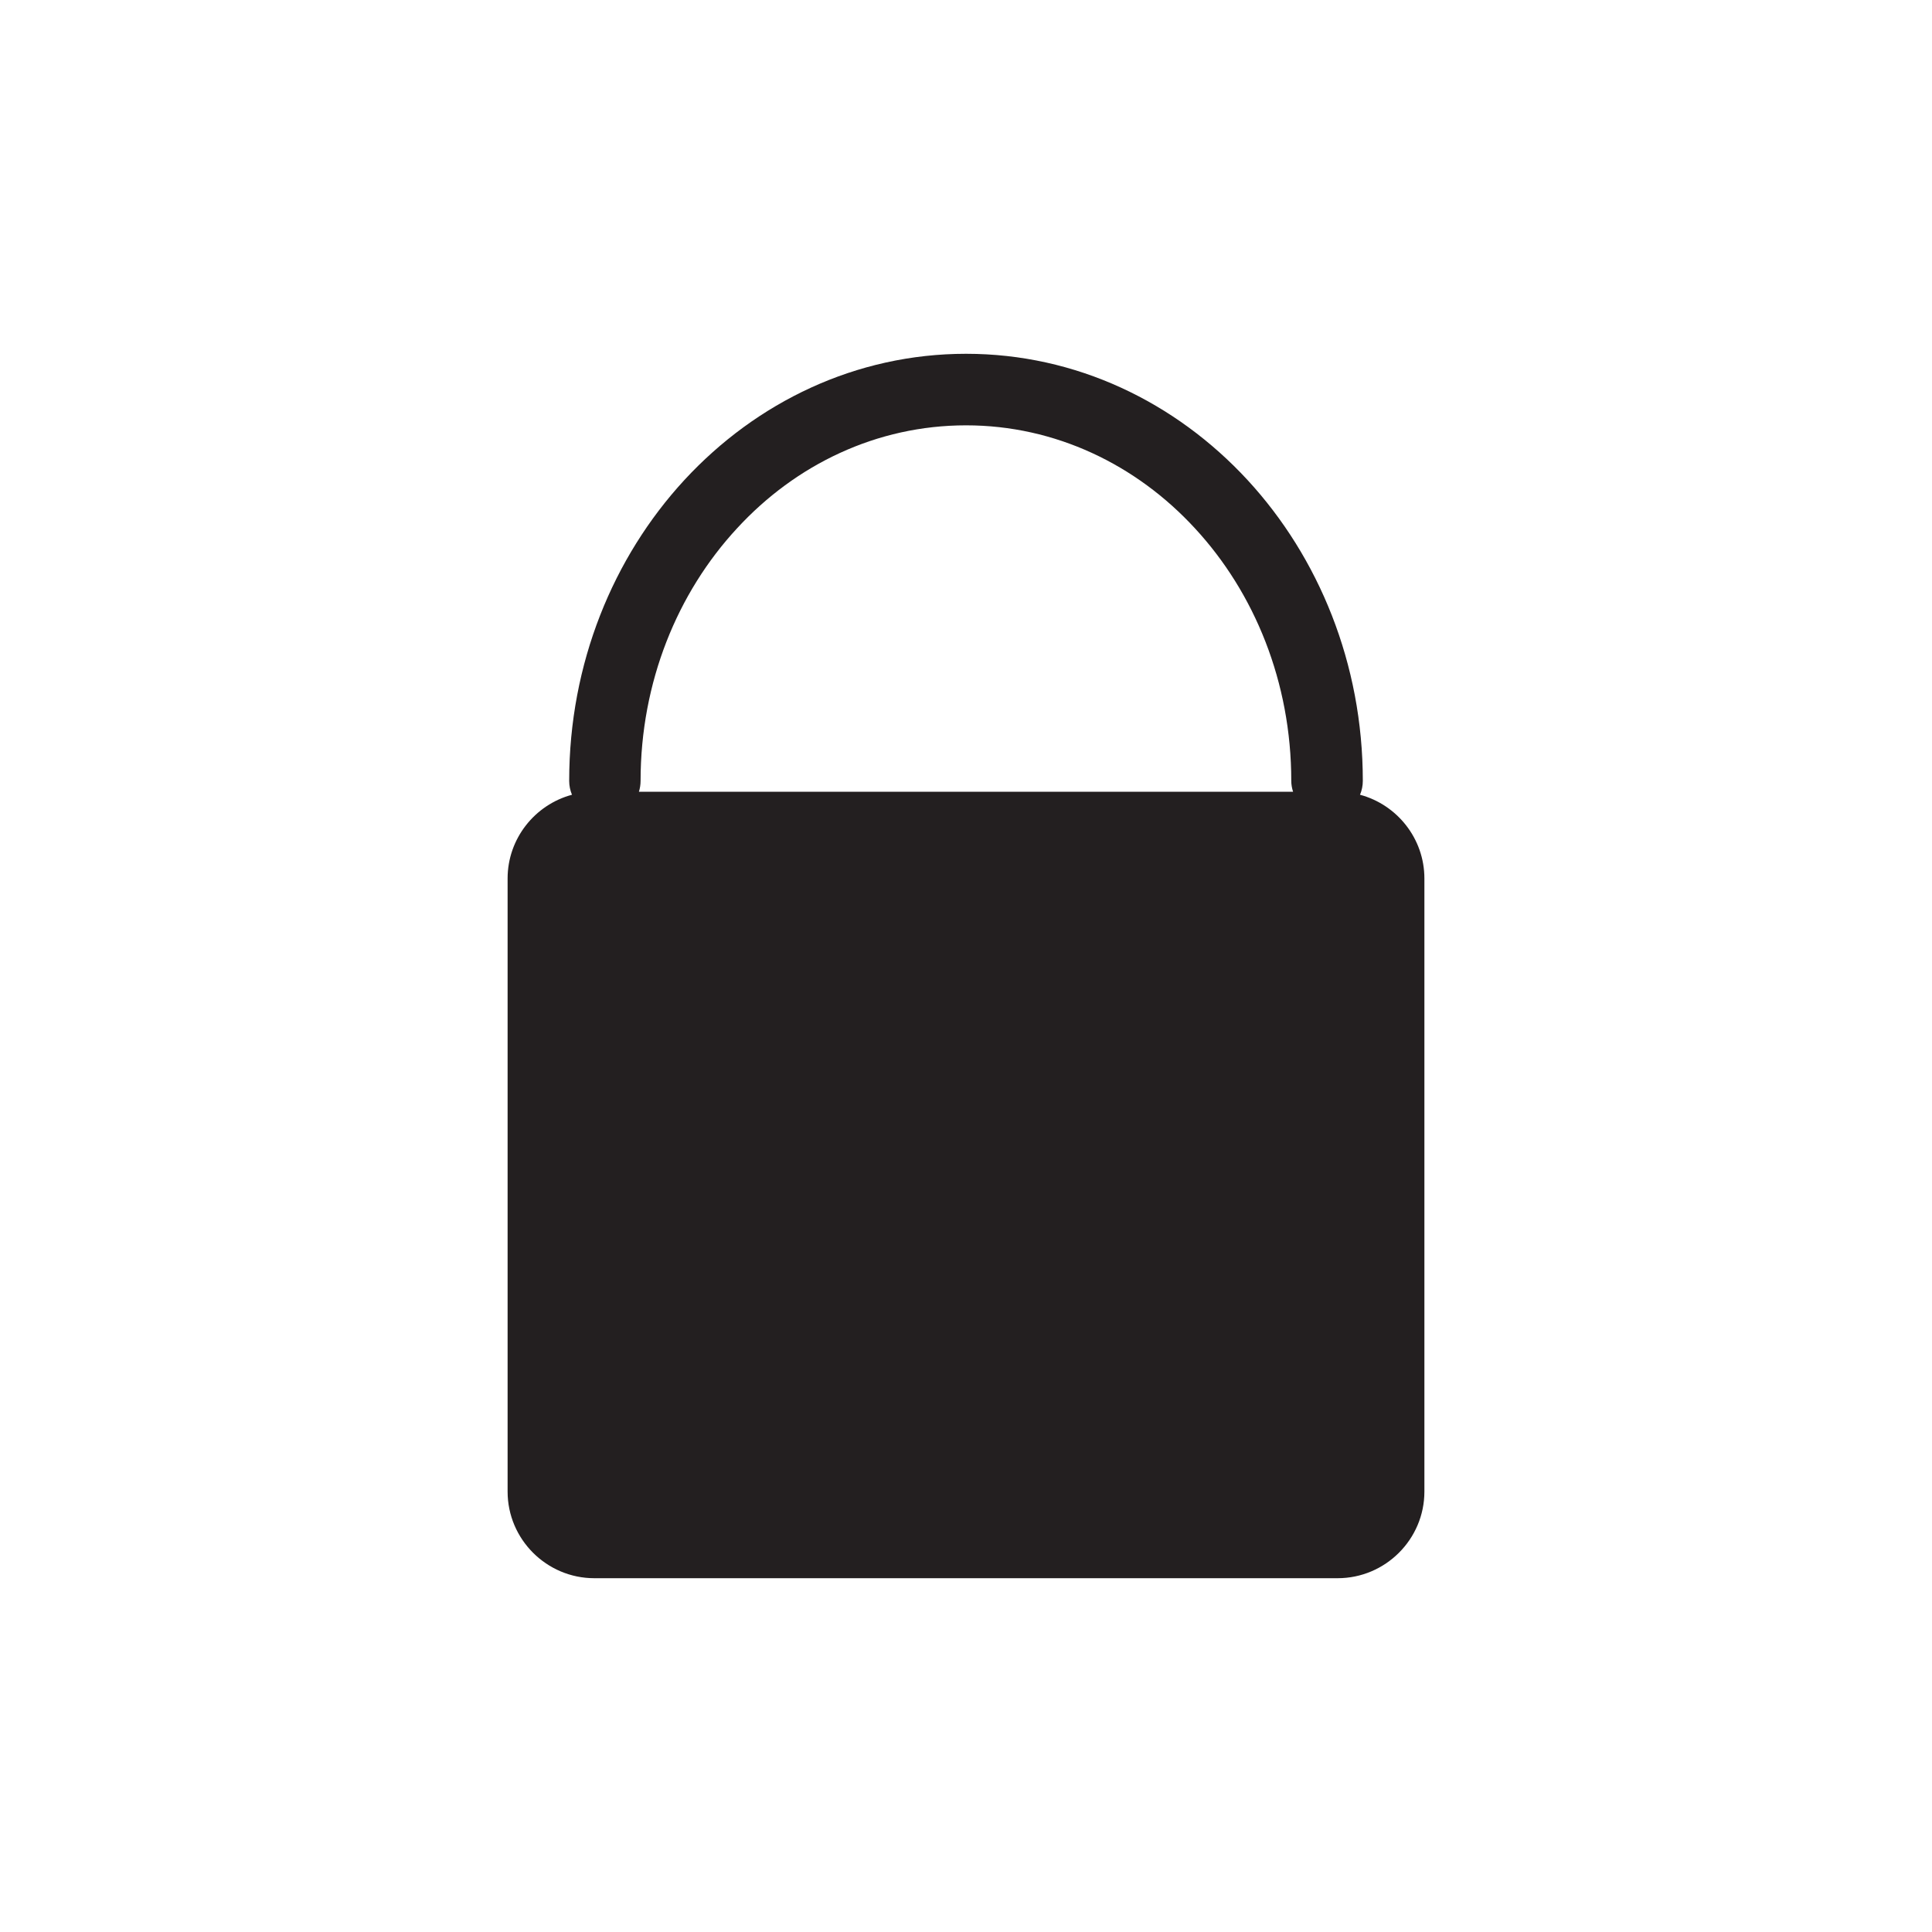<?xml version="1.0" encoding="UTF-8" standalone="no"?>
<!-- Created with Inkscape (http://www.inkscape.org/) -->

<svg
   xmlns:dc="http://purl.org/dc/elements/1.1/"
   xmlns:cc="http://creativecommons.org/ns#"
   xmlns:rdf="http://www.w3.org/1999/02/22-rdf-syntax-ns#"
   xmlns:svg="http://www.w3.org/2000/svg"
   xmlns="http://www.w3.org/2000/svg"
   xmlns:sodipodi="http://sodipodi.sourceforge.net/DTD/sodipodi-0.dtd"
   xmlns:inkscape="http://www.inkscape.org/namespaces/inkscape"
   width="256"
   height="256"
   viewBox="0 0 256 256"
   id="svg29137"
   version="1.1"
   inkscape:version="0.91 r13725"
   sodipodi:docname="47.svg">
  <defs
     id="defs29139" />
  <sodipodi:namedview
     id="base"
     pagecolor="#ffffff"
     bordercolor="#666666"
     borderopacity="1.0"
     inkscape:pageopacity="0.0"
     inkscape:pageshadow="2"
     inkscape:zoom="2.0507812"
     inkscape:cx="128"
     inkscape:cy="126.38668"
     inkscape:document-units="px"
     inkscape:current-layer="layer1"
     showgrid="false"
     units="px"
     inkscape:window-width="1366"
     inkscape:window-height="702"
     inkscape:window-x="0"
     inkscape:window-y="0"
     inkscape:window-maximized="1" />
  <g
     inkscape:label="Layer 1"
     inkscape:groupmode="layer"
     id="layer1"
     transform="translate(0,-796.362)">
    <path
       inkscape:connector-curvature="0"
       id="path20440"
       style="fill:#231f20;fill-opacity:1;fill-rule:evenodd;stroke:none"
       d="m 84.66,901.271 86.68,0 c -0.15,-0.45 -0.24,-0.94 -0.24,-1.44 0,-13.09 -4.87,-24.93 -12.76,-33.46 -7.77,-8.44 -18.51,-13.65 -30.33,-13.65 -11.85,0 -22.58,5.2 -30.35,13.65 -7.9,8.53 -12.78,20.37 -12.78,33.46 0,0.5 -0.08,0.99 -0.22,1.44 l 0,0 z m 95.55,0.4 c 4.9,1.31 8.53,5.8 8.53,11.093 l 0,81.242 c 0,6.32 -5.17,11.477 -11.5,11.477 l -98.49,0 c -6.32,0 -11.49,-5.157 -11.49,-11.477 l 0,-81.242 c 0,-5.293 3.63,-9.783 8.53,-11.093 -0.24,-0.58 -0.37,-1.19 -0.37,-1.84 0,-15.55 5.83,-29.63 15.26,-39.86 9.55,-10.34 22.74,-16.73 37.33,-16.73 14.57,0 27.75,6.39 37.3,16.73 9.43,10.23 15.27,24.33 15.27,39.86 0,0.65 -0.13,1.26 -0.37,1.84 l 0,0" />
  </g>
</svg>
